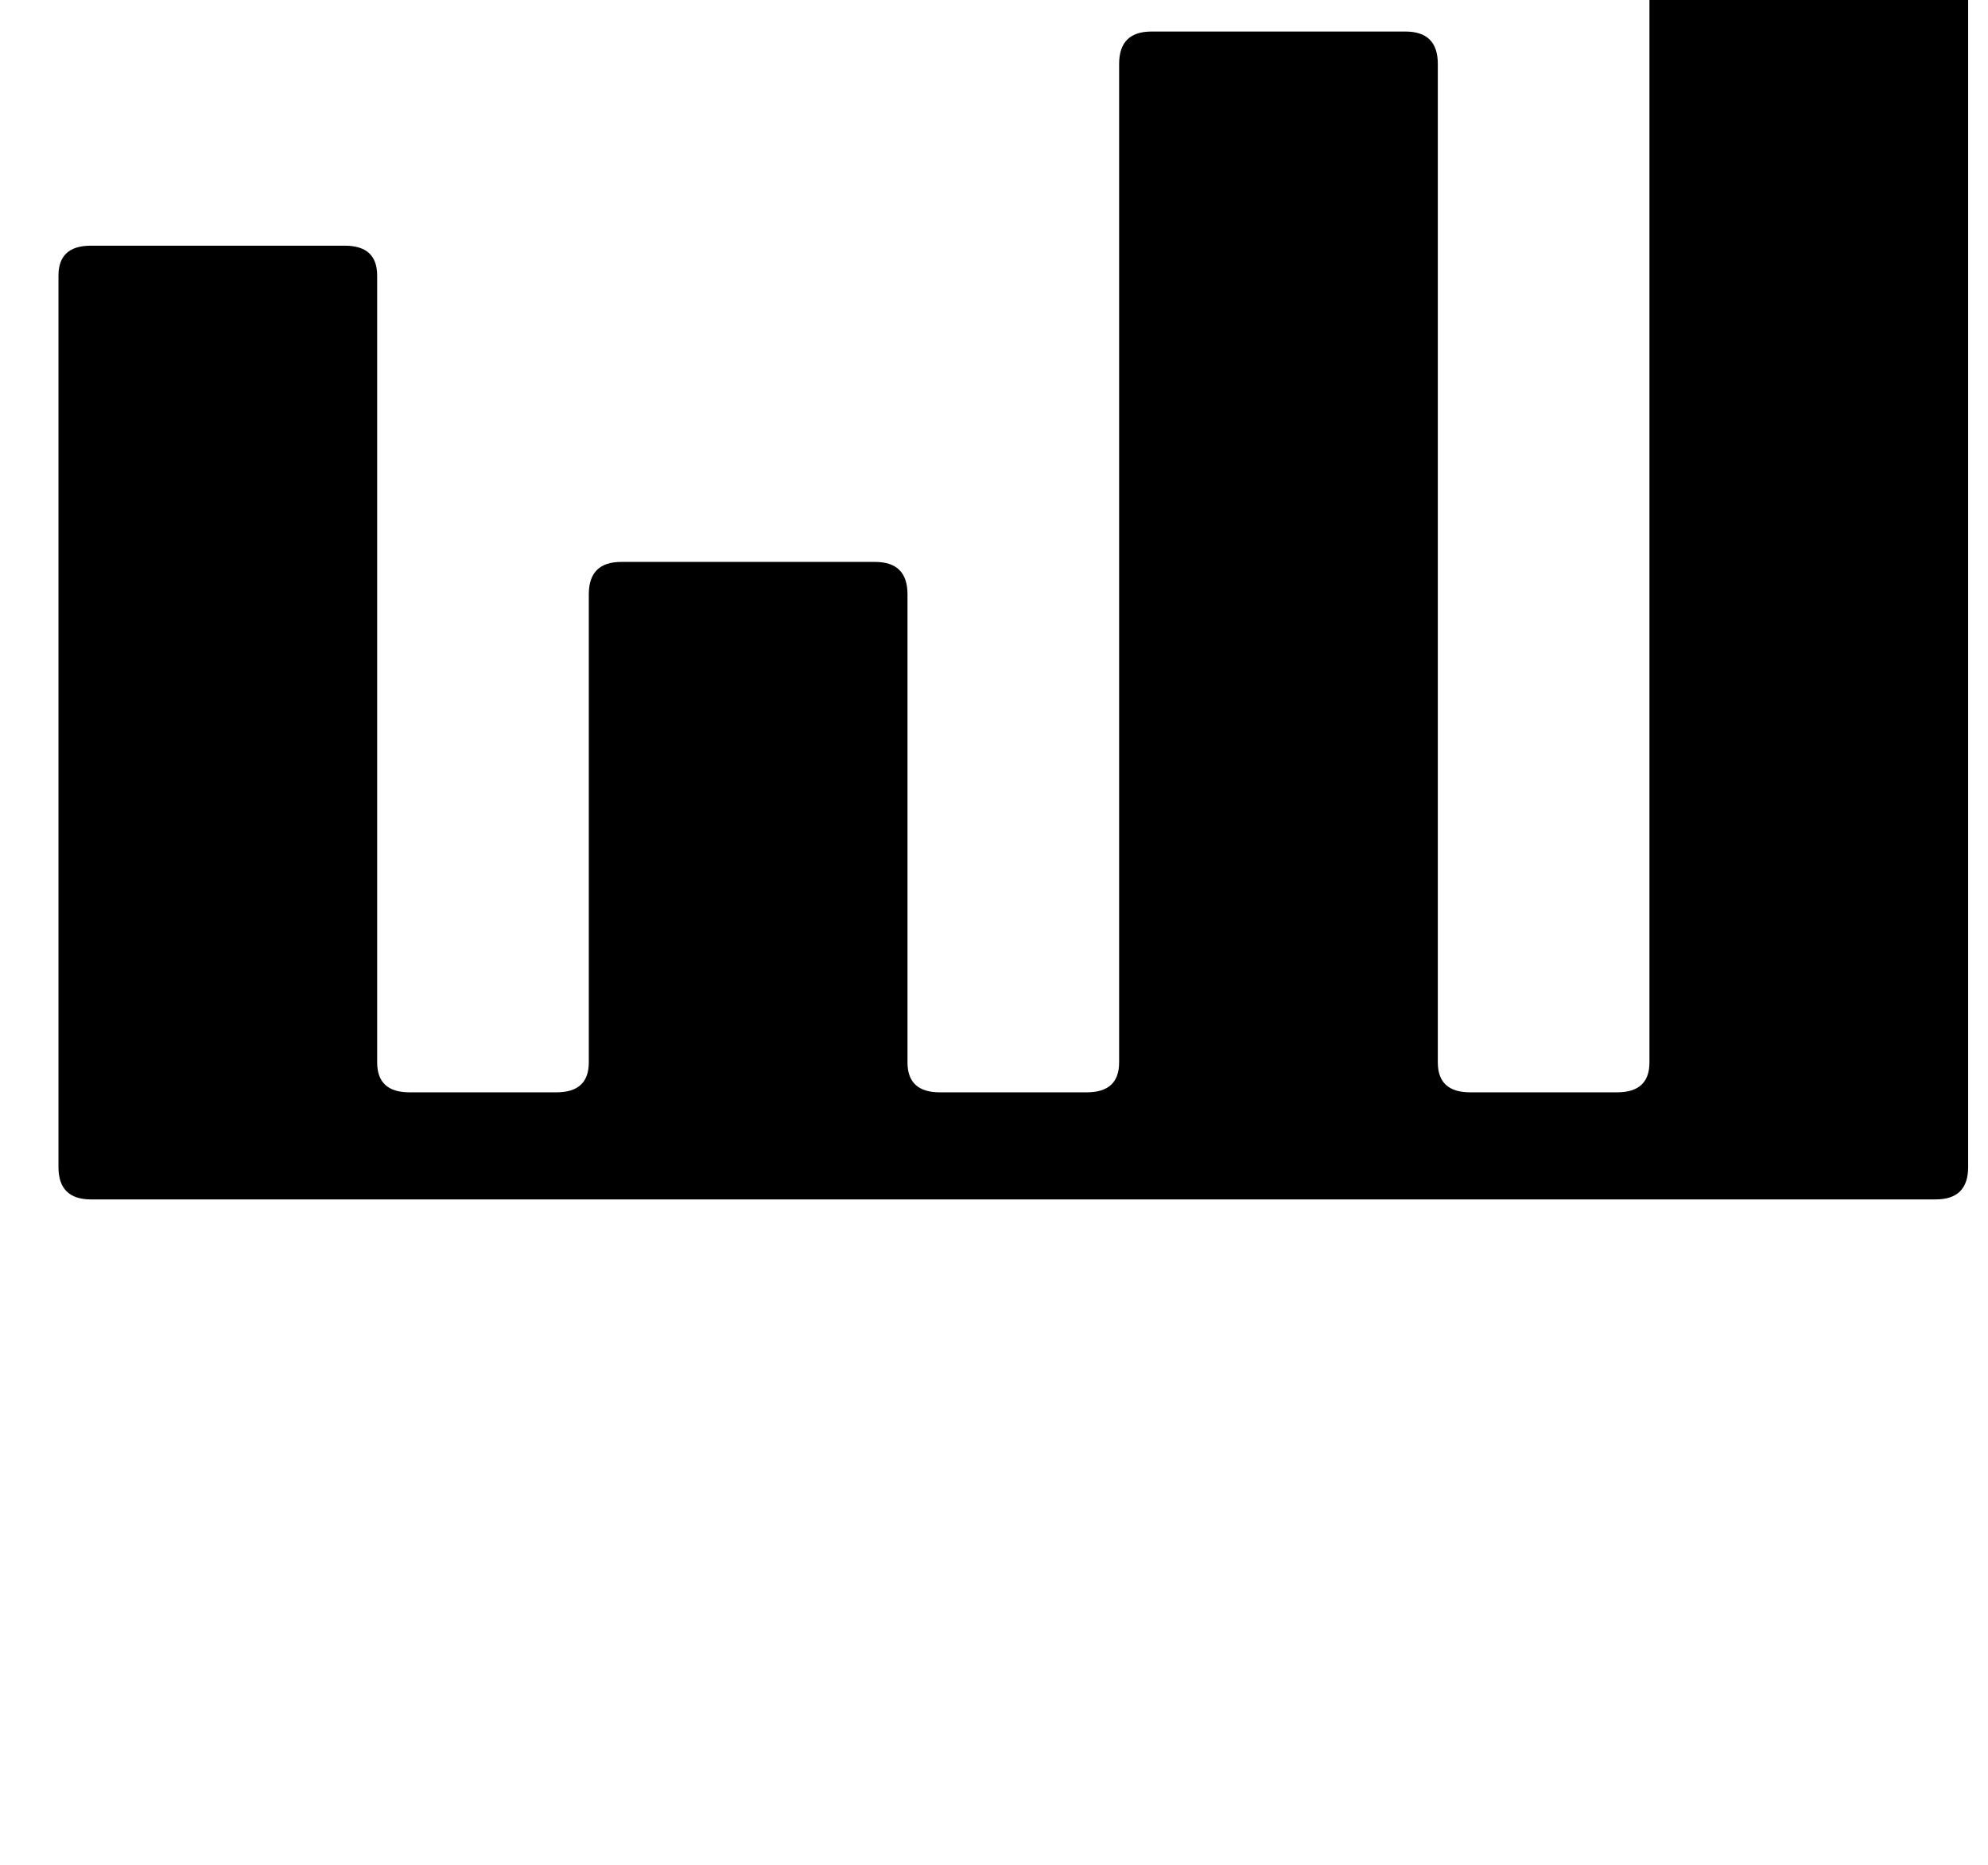 <?xml version="1.0" standalone="no"?>
<!DOCTYPE svg PUBLIC "-//W3C//DTD SVG 1.1//EN" "http://www.w3.org/Graphics/SVG/1.1/DTD/svg11.dtd" >
<svg xmlns="http://www.w3.org/2000/svg" xmlns:xlink="http://www.w3.org/1999/xlink" version="1.1" viewBox="-10 0 1066 1000">
   <path fill="currentColor"
d="M1028 -210.056q17.356 0 17.356 17.356v818.398q0 17.356 -17.356 17.356h-989.288q-17.355 0 -17.355 -17.356v-477.955q0 -16.021 17.355 -16.021h136.178q17.355 0 17.355 16.021v421.883q0 16.02 17.356 16.02h78.769
q17.355 0 17.355 -16.02v-250.994q0 -17.355 17.355 -17.355h136.178q17.355 0 17.355 17.355v250.994q0 16.02 17.356 16.02h78.769q17.355 0 17.355 -16.02v-535.364q0 -17.355 17.356 -17.355h136.177q17.356 0 17.356 17.355v535.364
q0 16.02 17.355 16.02h78.769q17.355 0 17.355 -16.02v-762.326q0 -17.356 17.356 -17.356h136.177z" />
</svg>
